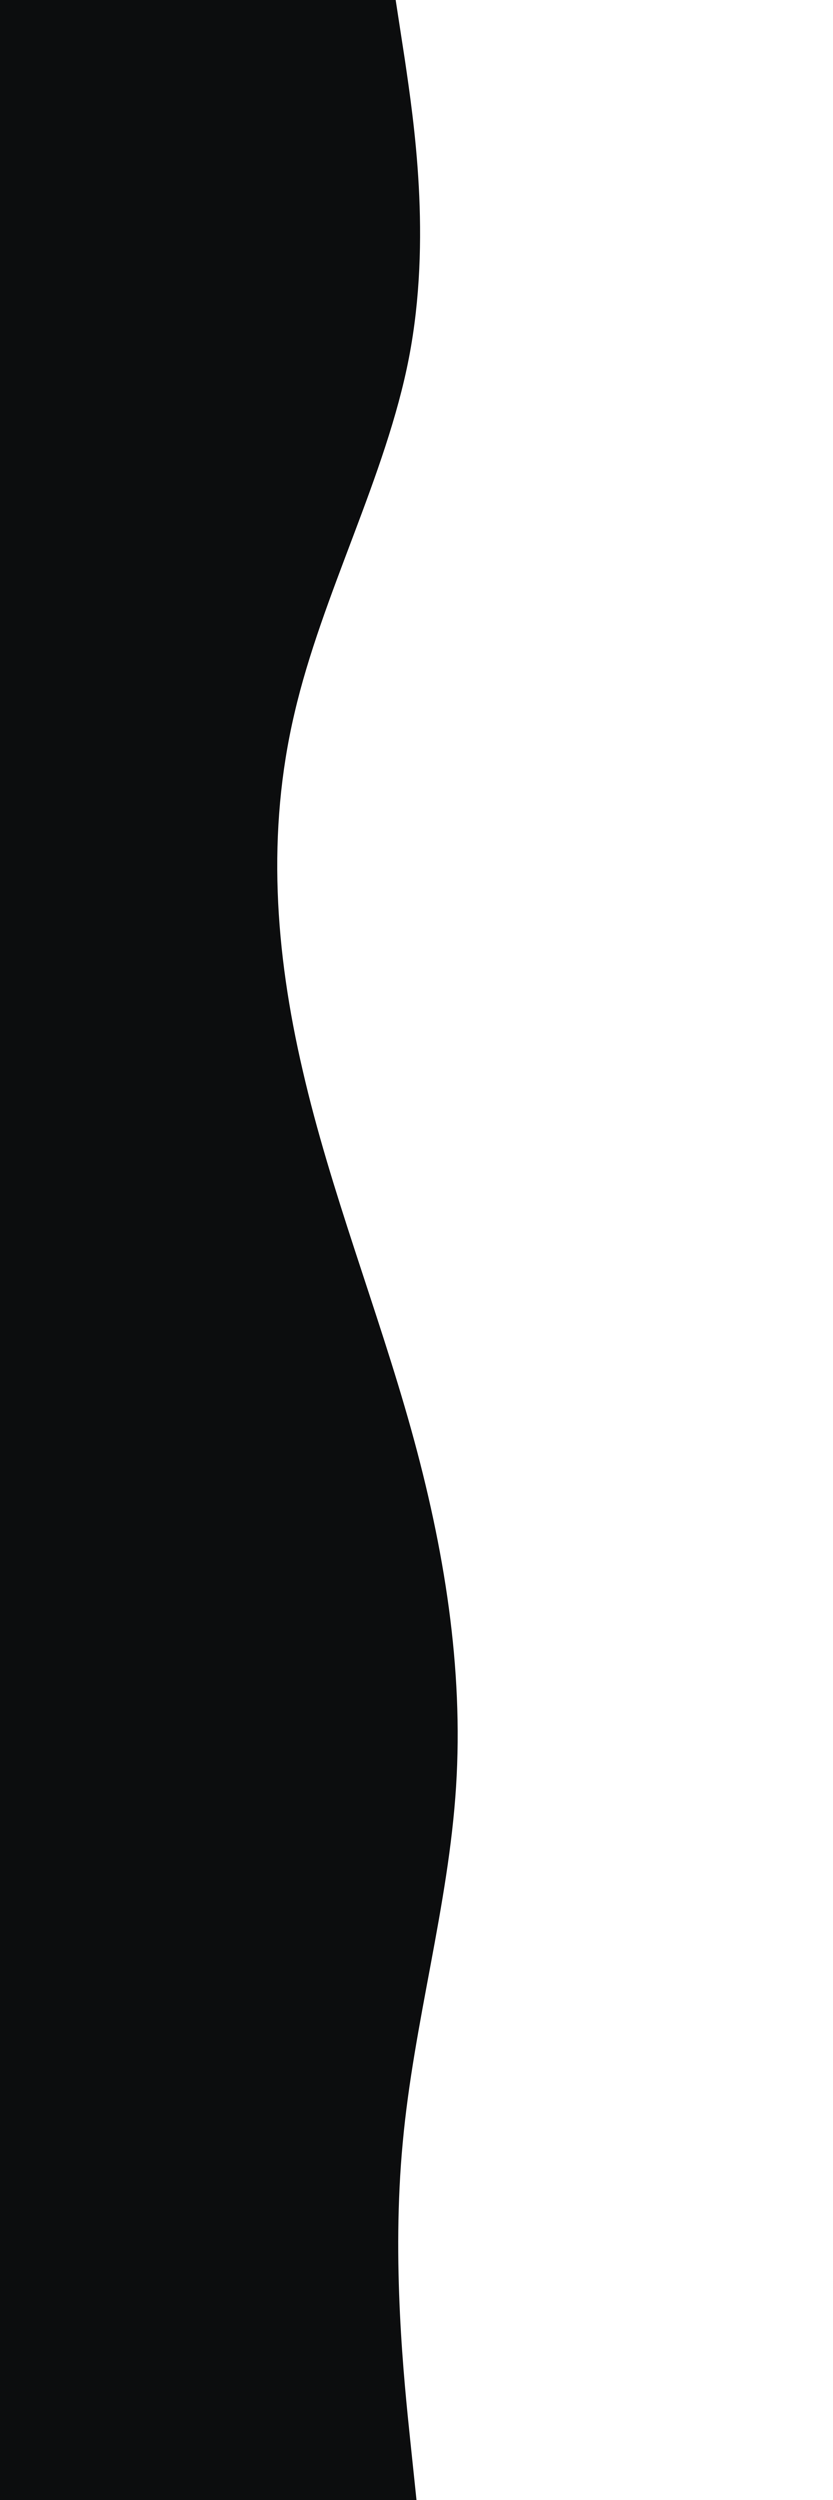<svg id="visual" viewBox="0 0 200 600" width="200" height="600" xmlns="http://www.w3.org/2000/svg" xmlns:xlink="http://www.w3.org/1999/xlink" version="1.1"><rect x="0" y="0" width="200" height="600" fill="#ffffff"></rect><path d="M95 0L97.2 14.3C99.3 28.7 103.7 57.3 98.2 85.8C92.7 114.3 77.3 142.7 70.7 171.2C64 199.7 66 228.3 72.7 257C79.3 285.7 90.7 314.3 98.7 343C106.7 371.7 111.3 400.3 109.5 428.8C107.7 457.3 99.3 485.7 96.7 514.2C94 542.7 97 571.3 98.5 585.7L100 600L0 600L0 585.7C0 571.3 0 542.7 0 514.2C0 485.7 0 457.3 0 428.8C0 400.3 0 371.7 0 343C0 314.3 0 285.7 0 257C0 228.3 0 199.7 0 171.2C0 142.7 0 114.3 0 85.8C0 57.3 0 28.7 0 14.3L0 0Z" fill="#0c0d0e" stroke-linecap="round" stroke-linejoin="miter"></path></svg>